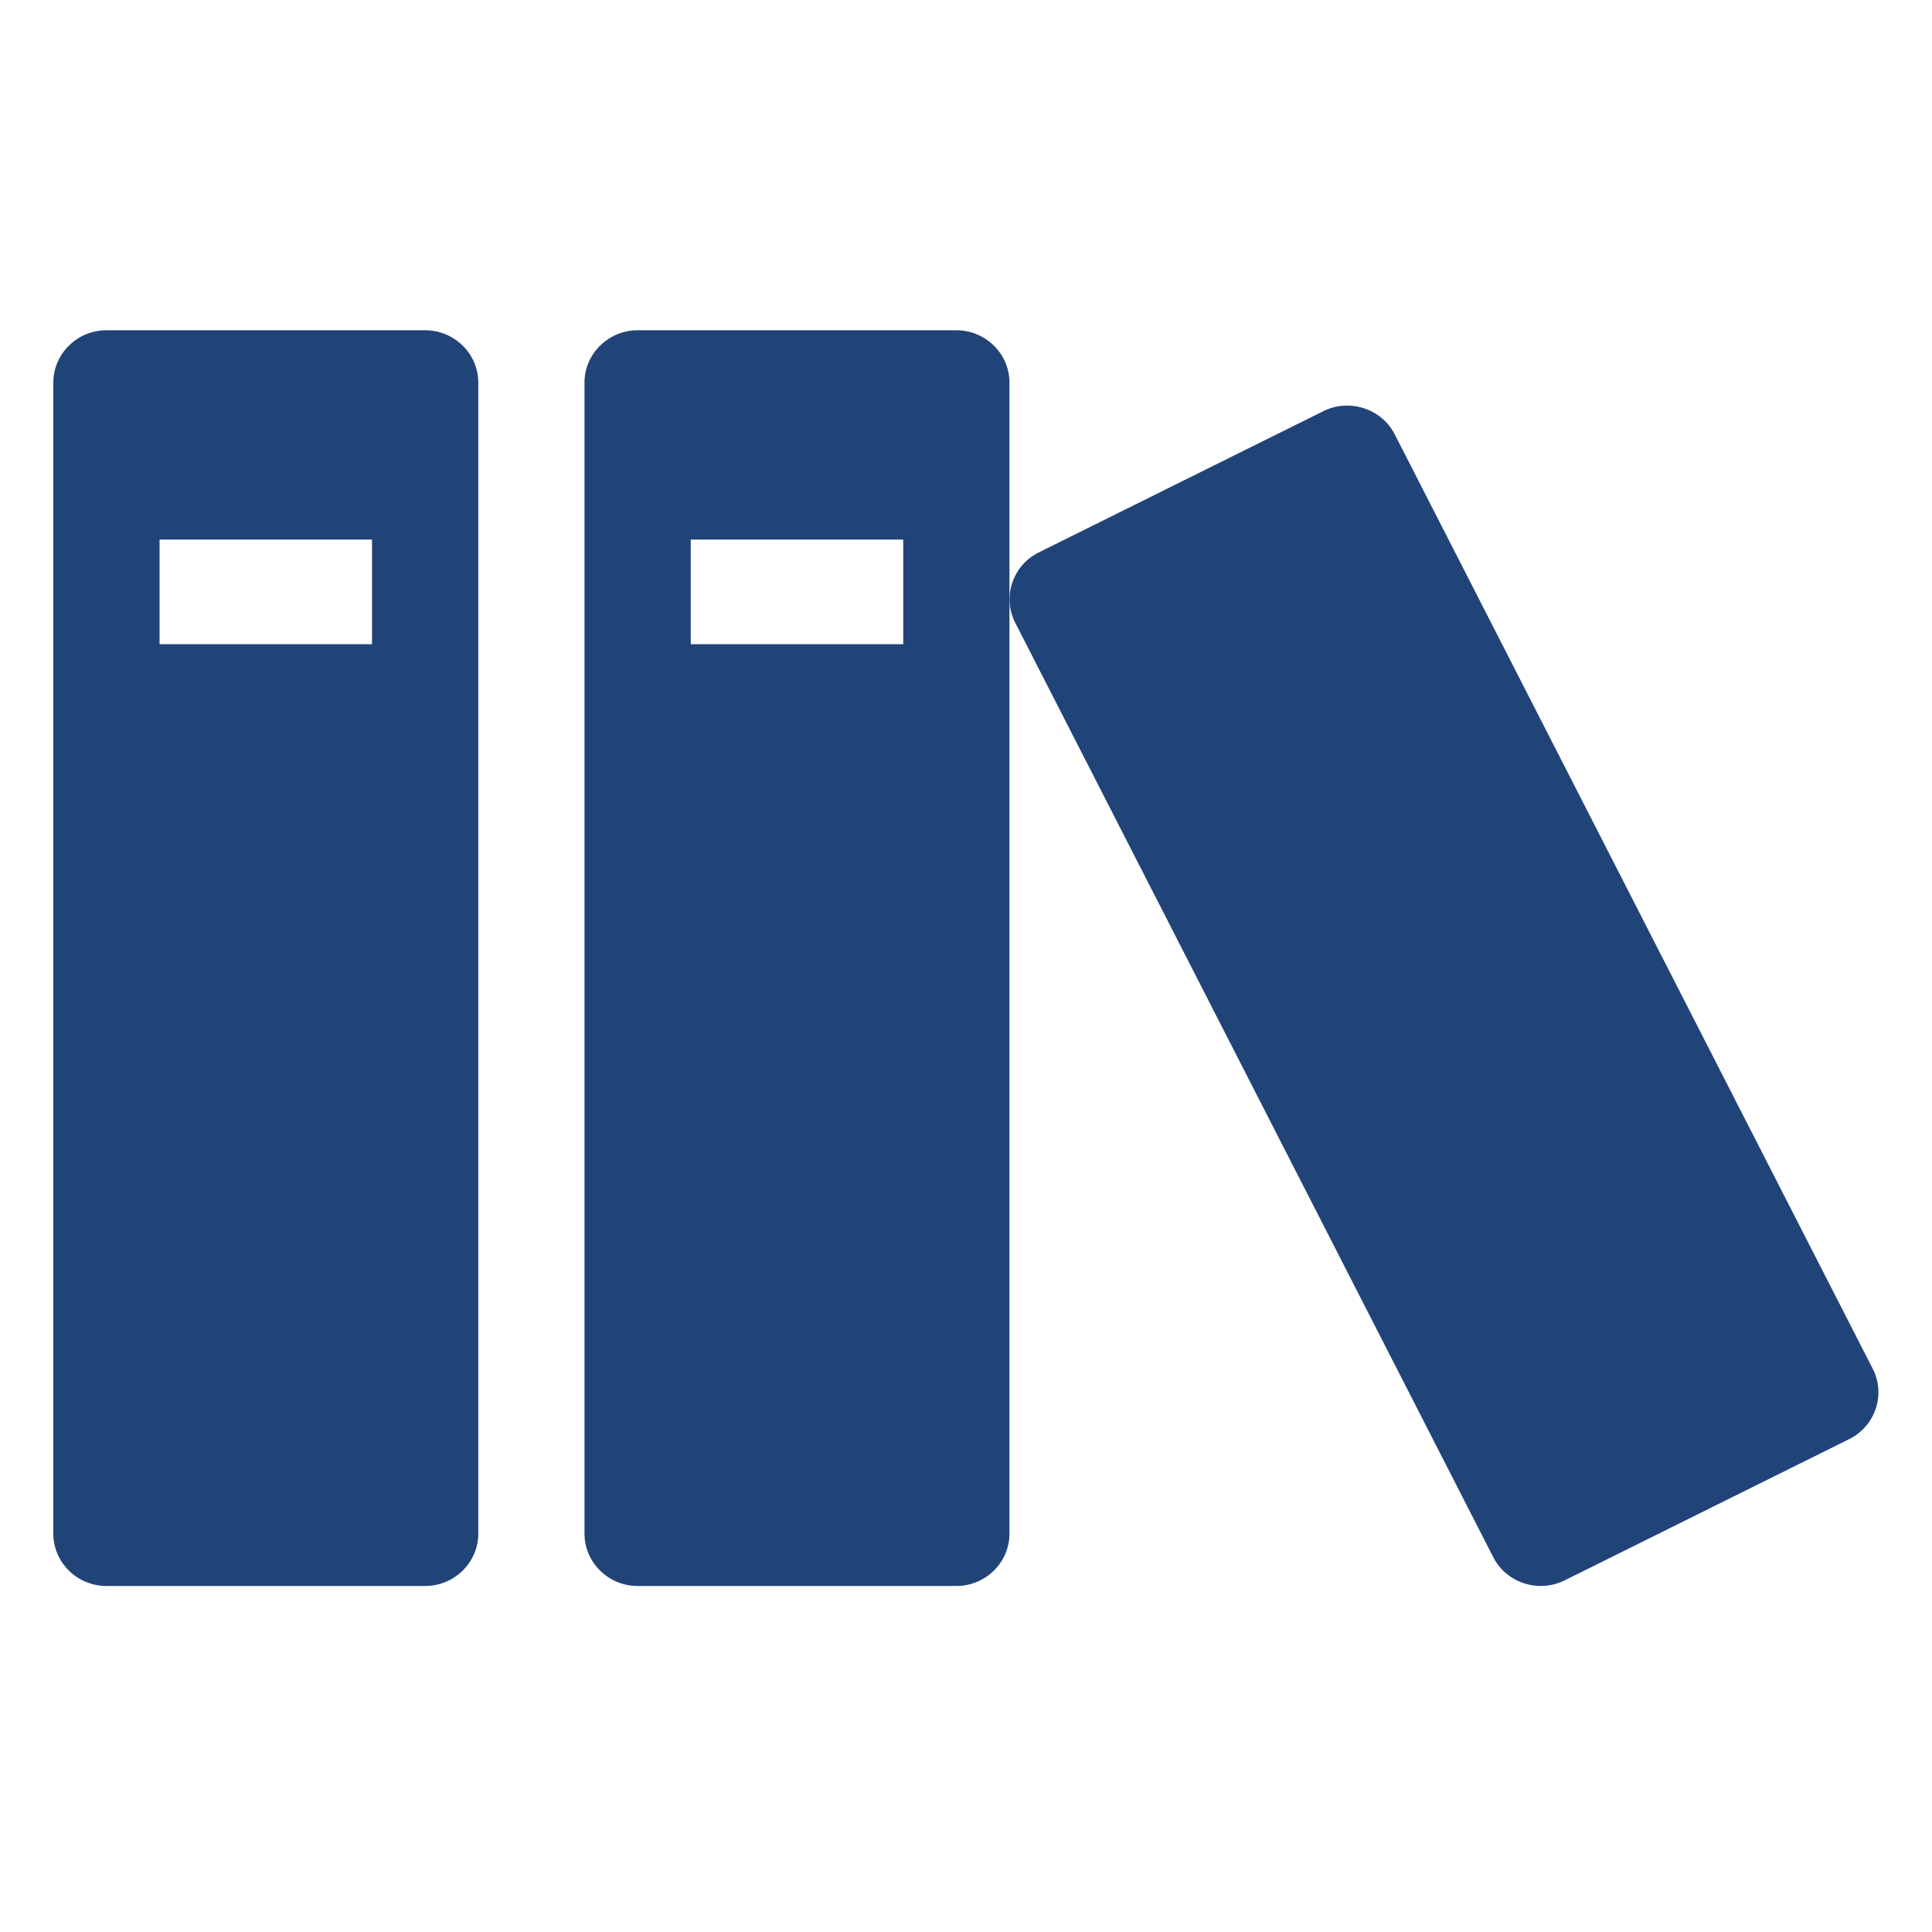 <!-- Generated by IcoMoon.io -->
<svg version="1.1" xmlns="http://www.w3.org/2000/svg" width="32" height="32" viewBox="0 0 32 32">
<title>books-color-blue</title>
<path fill="#214478" d="M7.042 5.47h-5.279c-0.484 0-0.88 0.39-0.88 0.867v19.065c0 0.477 0.396 0.867 0.88 0.867h5.279c0.484 0 0.88-0.39 0.88-0.867v-19.065c0-0.477-0.396-0.867-0.88-0.867zM6.162 10.67h-3.519v-1.733h3.519z"></path>
<path fill="#214478" d="M15.84 5.47h-5.279c-0.484 0-0.88 0.39-0.88 0.867v19.065c0 0.477 0.396 0.867 0.88 0.867h5.279c0.484 0 0.88-0.39 0.88-0.867v-19.065c0-0.477-0.396-0.867-0.88-0.867zM14.96 10.67h-3.519v-1.733h3.519z"></path>
<path fill="#214478" d="M21.919 6.81l-4.714 2.34c-0.432 0.214-0.608 0.738-0.39 1.164l7.918 15.478c0.217 0.426 0.75 0.599 1.182 0.384l4.714-2.34c0.432-0.214 0.608-0.738 0.39-1.164l-7.918-15.478c-0.217-0.425-0.75-0.599-1.182-0.384z"></path>
</svg>
